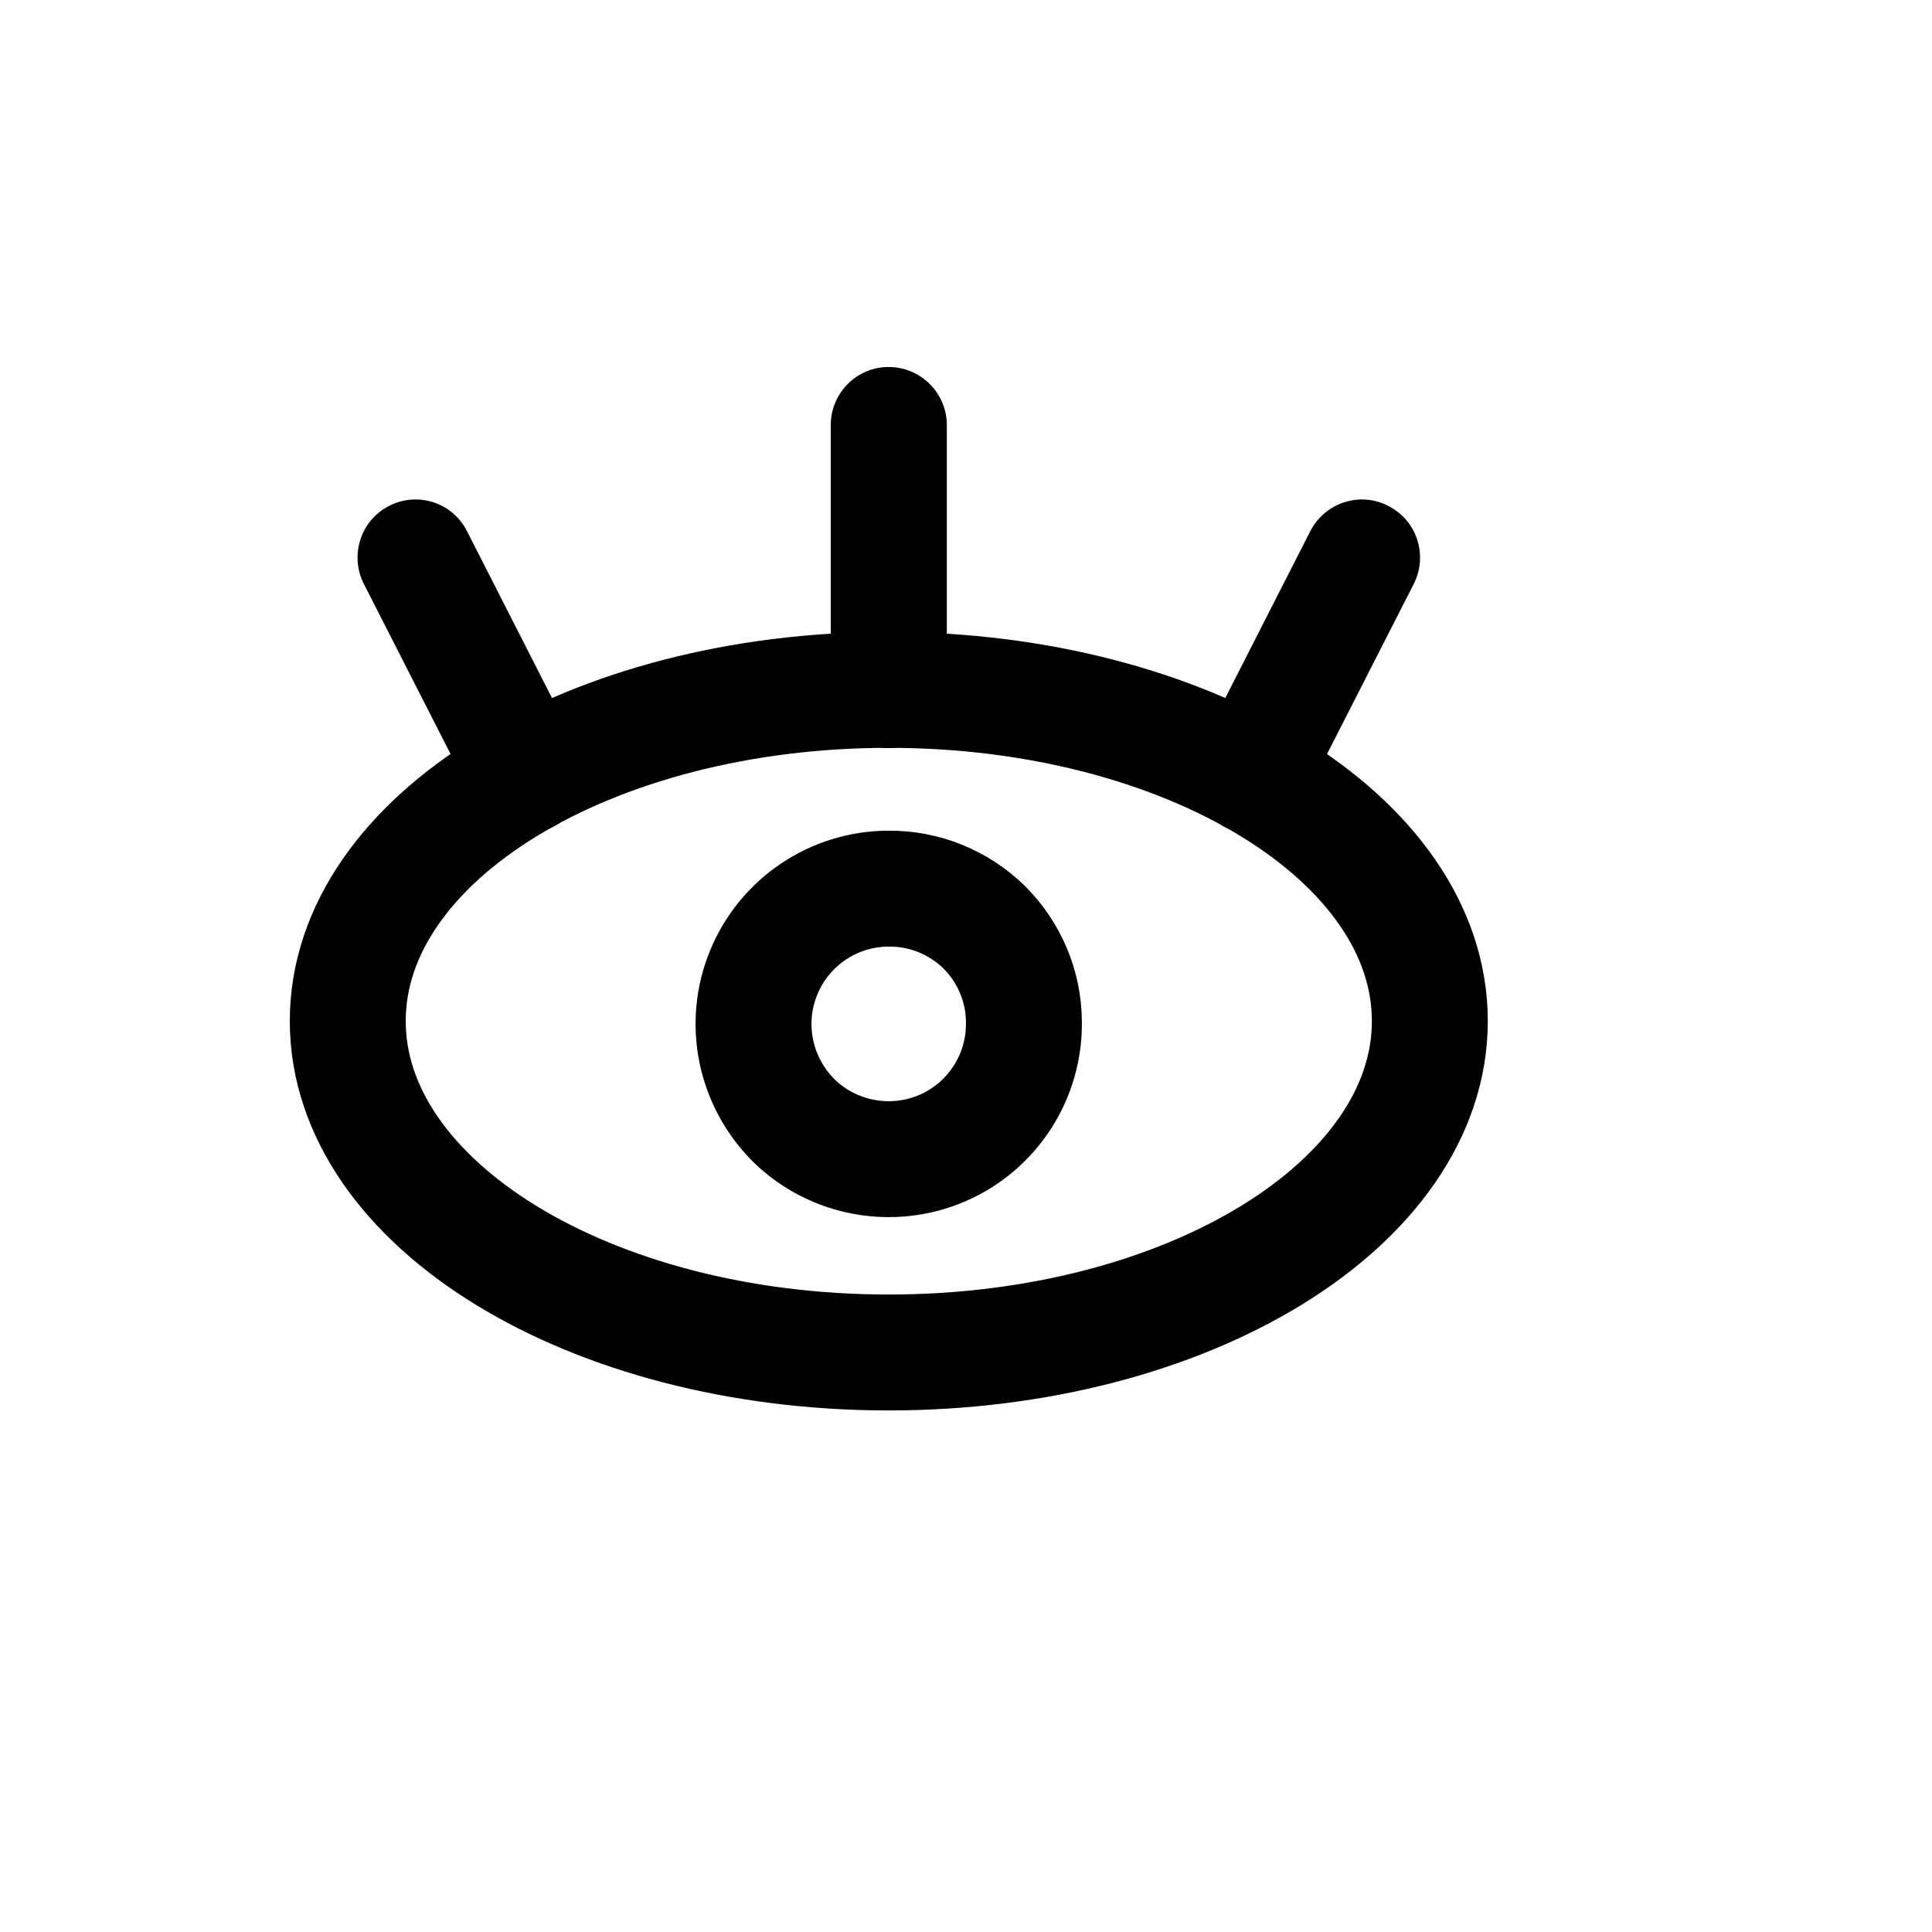 <?xml version="1.0" encoding="UTF-8"?>
<svg xmlns="http://www.w3.org/2000/svg" viewBox="0 0 24 24">
<g>
<path style="fill:none;stroke-width:1.5;stroke-linecap:round;stroke-linejoin:round;stroke:rgb(0%,0%,0%);stroke-opacity:1;stroke-miterlimit:4;" d="M 18.502 12.712 C 18.502 15.08 15.365 17.001 11.499 17.001 C 7.633 17.001 4.5 15.08 4.5 12.712 C 4.5 10.348 7.633 8.427 11.499 8.427 C 15.365 8.427 18.502 10.348 18.502 12.712 Z M 18.502 12.712" transform="matrix(0.96,0,0,0.96,0,0.48)"/>
<path style="fill:none;stroke-width:1.5;stroke-linecap:round;stroke-linejoin:round;stroke:rgb(0%,0%,0%);stroke-opacity:1;stroke-miterlimit:4;" d="M 13.249 12.712 C 13.265 13.424 12.846 14.075 12.195 14.356 C 11.544 14.637 10.783 14.498 10.274 14.002 C 9.77 13.501 9.611 12.749 9.88 12.09 C 10.148 11.43 10.791 10.999 11.499 10.999 C 11.959 10.995 12.402 11.174 12.732 11.495 C 13.057 11.817 13.245 12.256 13.249 12.712 Z M 13.249 12.712" transform="matrix(0.96,0,0,0.96,0,0.48)"/>
<path style="stroke:none;fill-rule:nonzero;fill:rgb(0%,0%,0%);fill-opacity:1;" d="M 10.32 8.57 C 10.32 8.969 10.641 9.293 11.039 9.293 C 11.438 9.293 11.762 8.969 11.762 8.57 Z M 11.762 5.281 C 11.762 4.883 11.438 4.559 11.039 4.559 C 10.641 4.559 10.32 4.883 10.32 5.281 Z M 17.562 7.254 C 17.742 6.898 17.602 6.465 17.246 6.285 C 16.895 6.102 16.461 6.242 16.277 6.598 Z M 14.898 9.305 C 14.719 9.656 14.859 10.09 15.215 10.273 C 15.566 10.453 16 10.312 16.184 9.957 Z M 5.801 6.598 C 5.621 6.242 5.188 6.102 4.832 6.285 C 4.48 6.465 4.34 6.898 4.52 7.254 Z M 5.898 9.957 C 6.078 10.312 6.512 10.453 6.867 10.273 C 7.223 10.09 7.363 9.656 7.18 9.305 Z M 11.762 8.57 L 11.762 5.281 L 10.32 5.281 L 10.32 8.57 Z M 16.277 6.598 L 14.898 9.305 L 16.184 9.957 L 17.562 7.254 Z M 4.52 7.254 L 5.898 9.957 L 7.18 9.305 L 5.801 6.598 Z M 4.52 7.254"/>
</g>
</svg>
